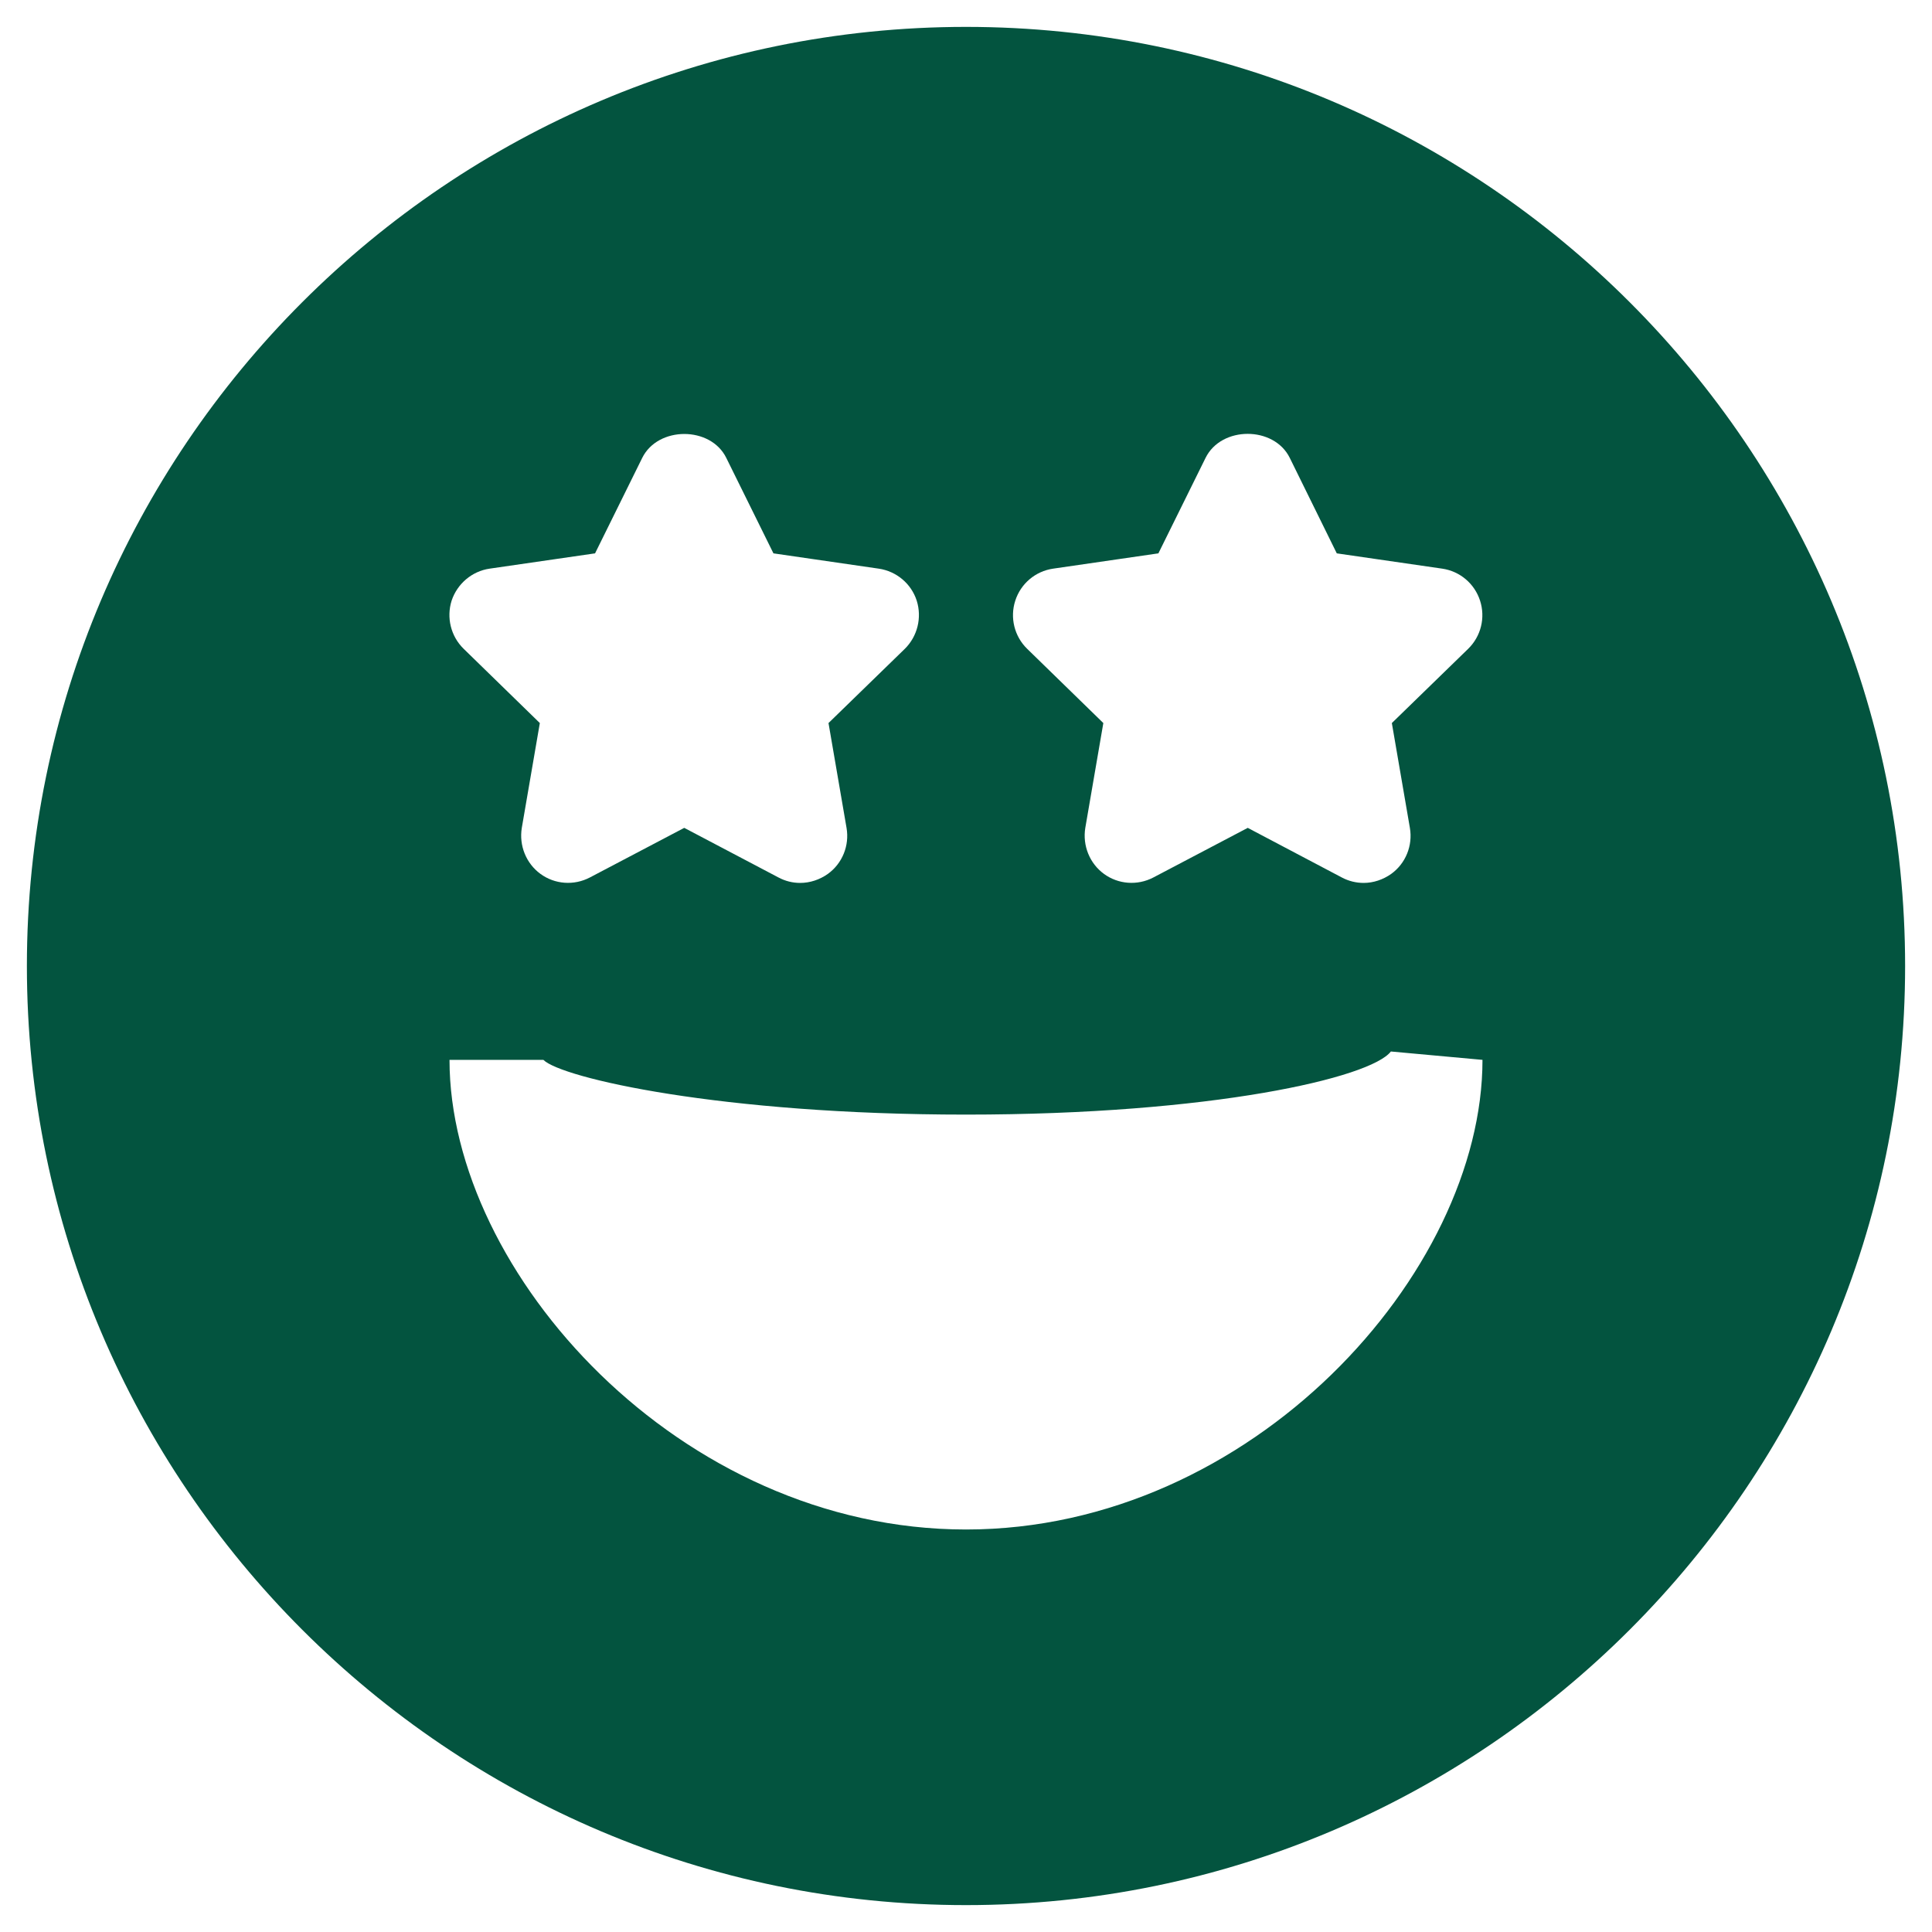<svg width="12" height="12" viewBox="0 0 12 12" fill="none" xmlns="http://www.w3.org/2000/svg">
<path d="M6 0.167C2.783 0.167 0.167 2.783 0.167 6C0.167 9.216 2.783 11.833 6 11.833C9.216 11.833 11.833 9.216 11.833 6C11.833 2.783 9.216 0.167 6 0.167ZM6.306 3.731C6.34 3.625 6.431 3.548 6.541 3.532L7.195 3.437L7.488 2.844C7.586 2.645 7.913 2.645 8.011 2.844L8.303 3.437L8.958 3.532C9.068 3.548 9.159 3.625 9.193 3.731C9.227 3.836 9.199 3.952 9.119 4.03L8.645 4.491L8.757 5.142C8.776 5.252 8.731 5.363 8.641 5.428C8.59 5.464 8.53 5.484 8.47 5.484C8.424 5.484 8.377 5.473 8.334 5.45L7.75 5.142L7.164 5.45C7.065 5.502 6.946 5.493 6.857 5.428C6.768 5.363 6.723 5.252 6.741 5.142L6.853 4.491L6.38 4.03C6.3 3.952 6.272 3.836 6.306 3.731ZM2.805 3.731C2.84 3.626 2.931 3.548 3.041 3.532L3.696 3.437L3.989 2.844C4.087 2.646 4.414 2.646 4.511 2.844L4.804 3.437L5.458 3.532C5.568 3.548 5.66 3.625 5.694 3.731C5.727 3.836 5.699 3.952 5.62 4.03L5.146 4.491L5.258 5.142C5.277 5.252 5.232 5.363 5.142 5.428C5.091 5.464 5.031 5.484 4.97 5.484C4.924 5.484 4.878 5.473 4.835 5.45L4.25 5.142L3.664 5.45C3.565 5.502 3.446 5.493 3.357 5.428C3.268 5.363 3.223 5.252 3.241 5.142L3.353 4.491L2.88 4.03C2.8 3.952 2.772 3.836 2.805 3.731ZM6 9.5C4.222 9.5 2.792 7.905 2.792 6.583H3.375C3.487 6.695 4.475 6.923 6 6.923C7.525 6.923 8.513 6.695 8.639 6.531L9.208 6.583C9.208 7.905 7.777 9.5 6 9.5Z" fill="#03543F"/>
</svg>
